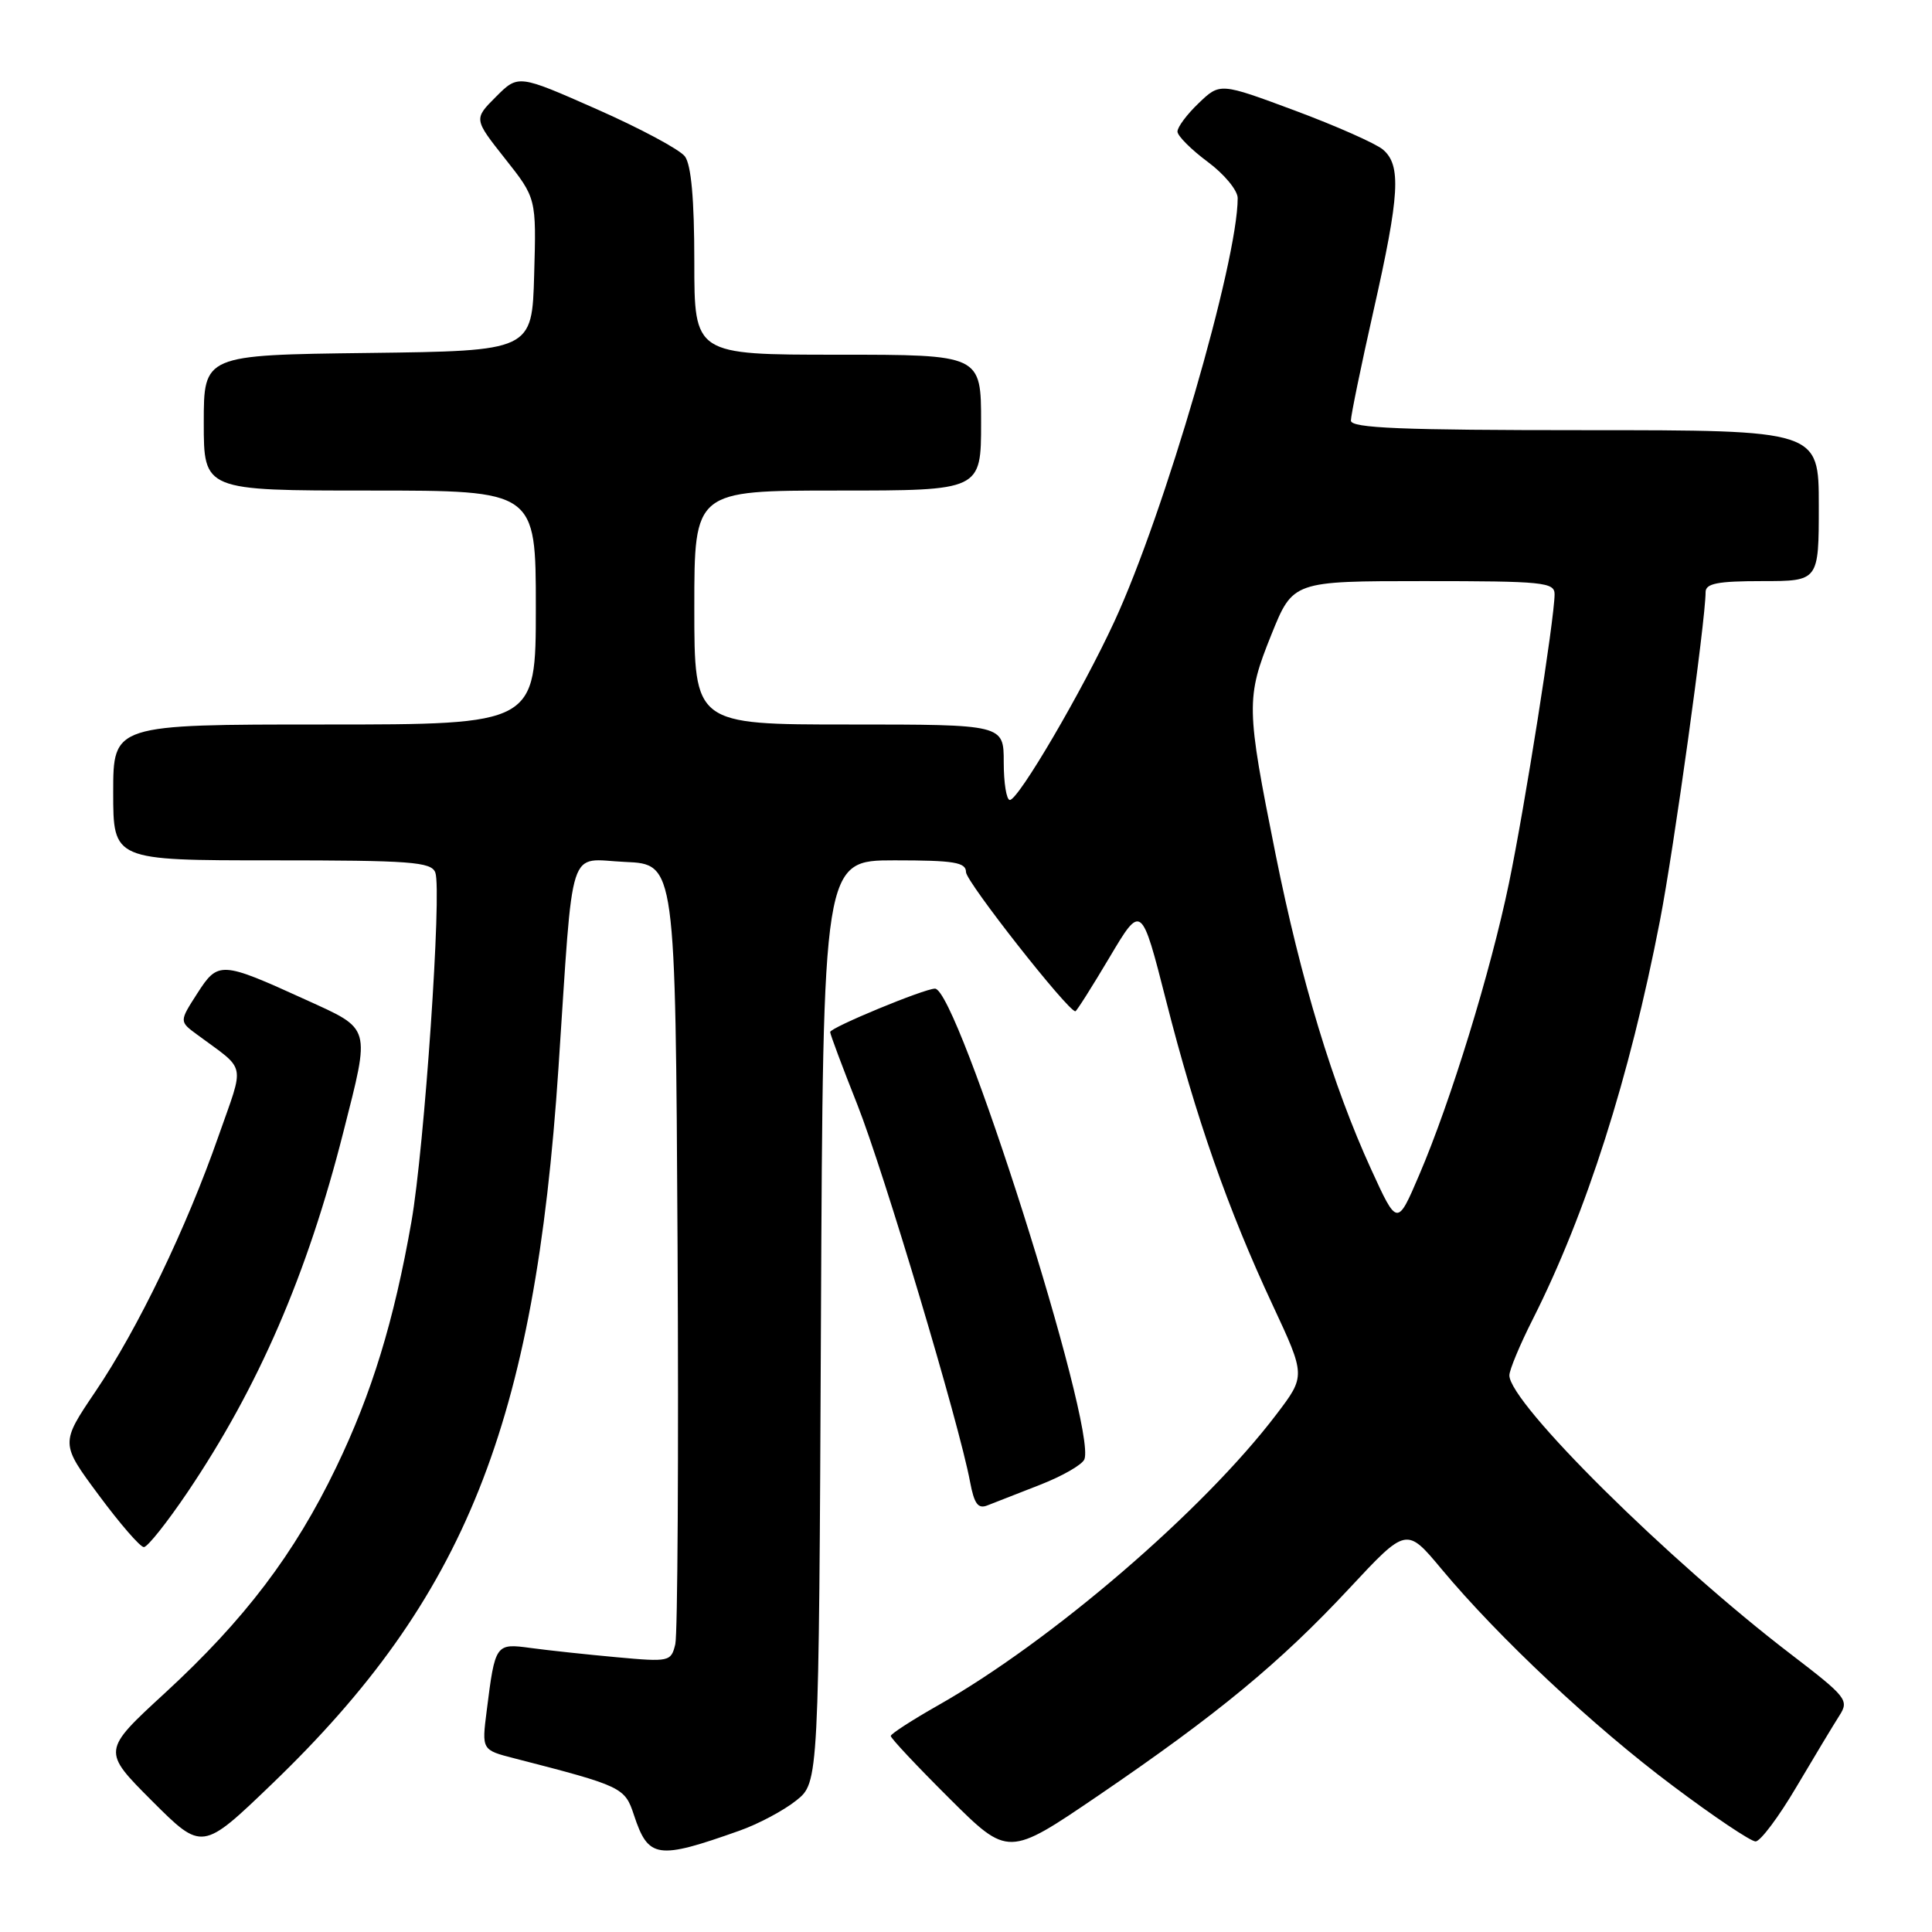 <?xml version="1.0" encoding="UTF-8" standalone="no"?>
<!DOCTYPE svg PUBLIC "-//W3C//DTD SVG 1.1//EN" "http://www.w3.org/Graphics/SVG/1.1/DTD/svg11.dtd" >
<svg xmlns="http://www.w3.org/2000/svg" xmlns:xlink="http://www.w3.org/1999/xlink" version="1.1" viewBox="0 0 256 256">
 <g >
 <path fill="currentColor"
d=" M 98.00 242.57 C 100.47 241.70 103.85 239.90 105.50 238.58 C 108.50 236.19 108.50 236.19 108.78 175.10 C 109.06 114.00 109.06 114.00 118.53 114.00 C 126.44 114.00 128.00 114.26 128.00 115.56 C 128.00 116.82 141.50 134.00 142.49 134.00 C 142.65 134.00 144.68 130.79 147.01 126.87 C 151.24 119.75 151.24 119.75 154.52 132.62 C 158.46 148.11 162.72 160.27 168.62 172.90 C 173.01 182.31 173.01 182.31 169.14 187.40 C 159.49 200.12 139.30 217.48 124.24 226.00 C 120.84 227.93 118.05 229.74 118.03 230.02 C 118.01 230.31 121.51 234.03 125.80 238.30 C 133.59 246.05 133.59 246.05 145.55 237.91 C 161.30 227.18 169.59 220.34 178.79 210.47 C 186.37 202.34 186.37 202.34 191.02 207.92 C 198.59 216.99 211.13 228.76 221.65 236.63 C 227.05 240.69 231.99 244.00 232.62 244.00 C 233.26 244.00 235.70 240.74 238.05 236.75 C 240.41 232.76 242.96 228.53 243.72 227.34 C 245.04 225.29 244.71 224.87 237.31 219.20 C 221.11 206.81 200.00 185.90 200.00 182.24 C 200.00 181.53 201.40 178.16 203.12 174.77 C 210.19 160.75 215.92 142.80 219.95 122.00 C 221.78 112.60 226.00 82.19 226.00 78.46 C 226.00 77.31 227.59 77.00 233.50 77.00 C 241.00 77.00 241.00 77.00 241.00 67.00 C 241.00 57.00 241.00 57.00 210.00 57.00 C 185.67 57.00 179.00 56.73 179.00 55.73 C 179.00 55.04 180.35 48.48 182.00 41.16 C 185.47 25.79 185.69 21.90 183.25 19.82 C 182.29 19.01 177.03 16.68 171.58 14.65 C 161.66 10.96 161.66 10.96 158.83 13.67 C 157.27 15.16 156.01 16.85 156.02 17.44 C 156.04 18.02 157.84 19.82 160.02 21.44 C 162.21 23.06 164.00 25.22 164.00 26.25 C 164.00 34.67 154.30 67.99 147.67 82.33 C 143.42 91.54 134.95 106.00 133.81 106.00 C 133.36 106.00 133.00 103.75 133.00 101.00 C 133.00 96.00 133.00 96.00 112.50 96.00 C 92.00 96.00 92.00 96.00 92.00 80.50 C 92.00 65.00 92.00 65.00 111.00 65.00 C 130.00 65.00 130.00 65.00 130.00 56.00 C 130.00 47.00 130.00 47.00 111.00 47.00 C 92.00 47.00 92.00 47.00 92.00 34.69 C 92.00 26.40 91.59 21.84 90.75 20.72 C 90.06 19.81 84.81 17.00 79.08 14.47 C 68.67 9.87 68.67 9.87 65.72 12.82 C 62.77 15.77 62.77 15.77 66.92 21.02 C 71.07 26.26 71.07 26.26 70.78 36.38 C 70.50 46.50 70.50 46.50 48.75 46.77 C 27.00 47.04 27.00 47.04 27.00 56.02 C 27.00 65.00 27.00 65.00 49.00 65.00 C 71.00 65.00 71.00 65.00 71.00 80.50 C 71.00 96.00 71.00 96.00 43.00 96.00 C 15.00 96.00 15.00 96.00 15.00 105.00 C 15.00 114.00 15.00 114.00 36.03 114.00 C 54.42 114.00 57.14 114.20 57.68 115.61 C 58.57 117.94 56.24 152.10 54.51 161.92 C 52.21 175.02 49.27 184.63 44.54 194.44 C 39.02 205.91 32.41 214.62 21.85 224.34 C 13.52 232.00 13.52 232.00 20.15 238.64 C 26.79 245.27 26.79 245.27 36.03 236.39 C 61.65 211.76 70.86 188.74 74.00 141.50 C 76.03 111.07 75.12 113.87 82.83 114.21 C 89.50 114.50 89.50 114.50 89.78 165.00 C 89.93 192.78 89.79 216.57 89.48 217.87 C 88.92 220.18 88.69 220.23 81.70 219.59 C 77.74 219.23 72.63 218.68 70.35 218.37 C 65.66 217.73 65.61 217.79 64.49 226.69 C 63.83 231.88 63.83 231.88 68.16 232.99 C 82.46 236.67 82.79 236.83 84.00 240.50 C 85.91 246.27 87.07 246.45 98.00 242.57 Z  M 24.84 197.74 C 34.26 183.78 40.72 168.85 45.49 150.03 C 49.09 135.84 49.27 136.46 40.47 132.45 C 29.27 127.35 28.90 127.33 26.13 131.65 C 23.75 135.35 23.75 135.35 26.13 137.10 C 32.74 141.99 32.44 140.59 28.96 150.52 C 24.71 162.70 18.26 176.09 12.65 184.38 C 8.00 191.26 8.00 191.26 13.10 198.13 C 15.90 201.91 18.58 205.00 19.06 205.00 C 19.55 205.00 22.14 201.73 24.84 197.74 Z  M 137.85 196.73 C 140.79 195.58 143.42 194.07 143.69 193.36 C 145.33 189.09 126.88 131.00 123.89 131.00 C 122.48 131.00 110.00 136.16 110.00 136.75 C 110.00 137.04 111.62 141.38 113.61 146.39 C 117.11 155.25 127.10 188.65 128.53 196.31 C 129.09 199.30 129.60 199.98 130.87 199.46 C 131.77 199.10 134.91 197.87 137.85 196.73 Z  M 181.67 154.91 C 176.60 143.83 172.37 129.86 169.02 113.19 C 165.11 93.72 165.09 92.48 168.46 84.10 C 171.32 77.00 171.32 77.00 188.66 77.00 C 204.51 77.00 206.00 77.15 205.99 78.75 C 205.98 82.00 202.05 106.87 199.94 117.05 C 197.51 128.76 192.24 145.92 188.05 155.69 C 185.14 162.50 185.14 162.50 181.67 154.91 Z "/>
</g>
</svg>
